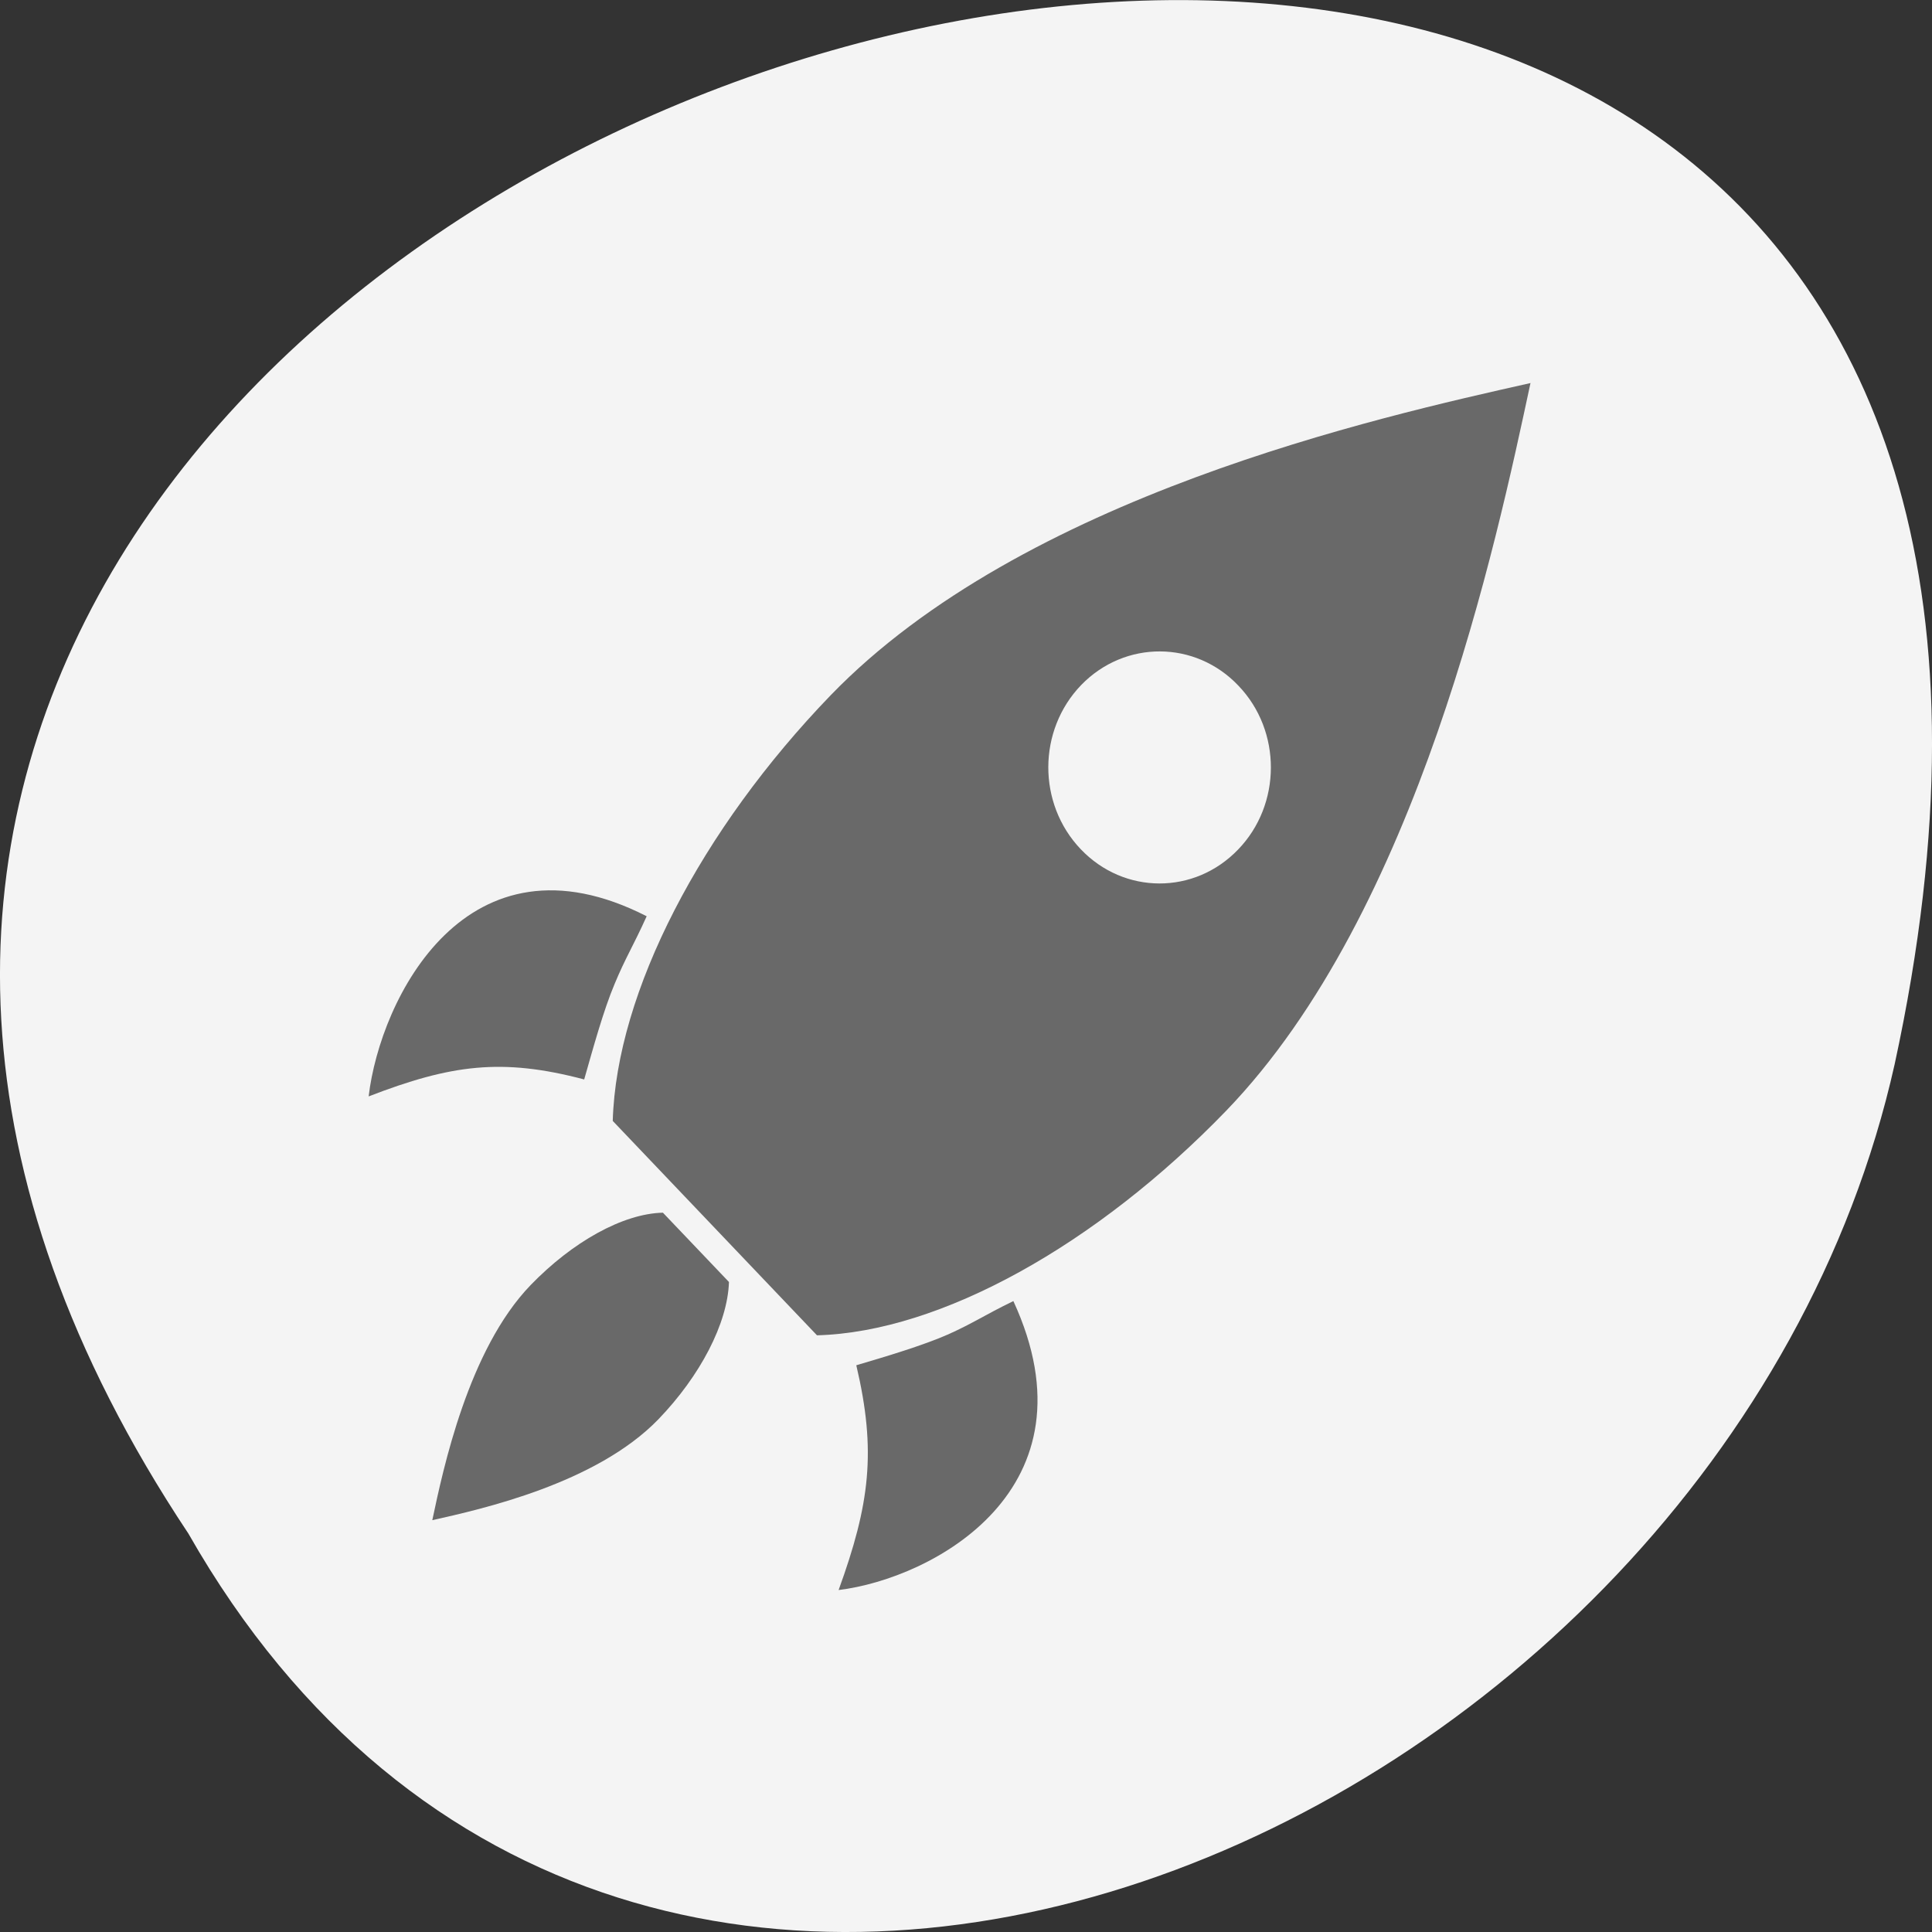 <svg xmlns="http://www.w3.org/2000/svg" viewBox="0 0 32 32"><rect x="0" y="0" width="32" height="32" fill="#333333" stroke="none"/><path d="m 3.121 25.402 c -15.992 -24.05 35.01 -38.875 28.26 -7.773 c -2.875 12.852 -20.922 20.652 -28.26 7.773" fill="#f4f4f4"/><g fill="#696969"><path d="m 25.352 6.344 c -2.539 0.57 -8.406 1.875 -11.594 5.172 c -2.145 2.223 -3.547 4.914 -3.609 7.05 l 3.383 3.551 c 2.047 -0.055 4.633 -1.5 6.777 -3.719 c 3.184 -3.301 4.473 -9.406 5.04 -12.05 m -4.836 5.01 c 0.719 0.75 0.715 1.969 -0.008 2.715 c -0.723 0.75 -1.887 0.746 -2.605 -0.008 c -0.719 -0.754 -0.715 -1.969 0.008 -2.719 c 0.723 -0.746 1.891 -0.742 2.605 0.012"/><g fill-rule="evenodd"><path d="m 10.711 15.176 c -2.977 -1.52 -4.414 1.359 -4.605 2.984 c 1.363 -0.527 2.207 -0.641 3.57 -0.281 c 0.145 -0.508 0.32 -1.148 0.504 -1.582 c 0.18 -0.434 0.301 -0.613 0.531 -1.121"/><path d="m 16.785 21.551 c 1.434 3.113 -1.336 4.594 -2.895 4.785 c 0.516 -1.422 0.629 -2.297 0.293 -3.723 c 0.492 -0.145 1.105 -0.328 1.523 -0.512 c 0.418 -0.188 0.59 -0.313 1.078 -0.551"/></g><path d="m 7.16 25.18 c 0.18 -0.852 0.598 -2.828 1.629 -3.895 c 0.691 -0.715 1.527 -1.184 2.191 -1.199 l 1.094 1.148 c -0.023 0.688 -0.477 1.555 -1.168 2.273 c -1.031 1.066 -2.926 1.488 -3.746 1.672"/></g></svg>